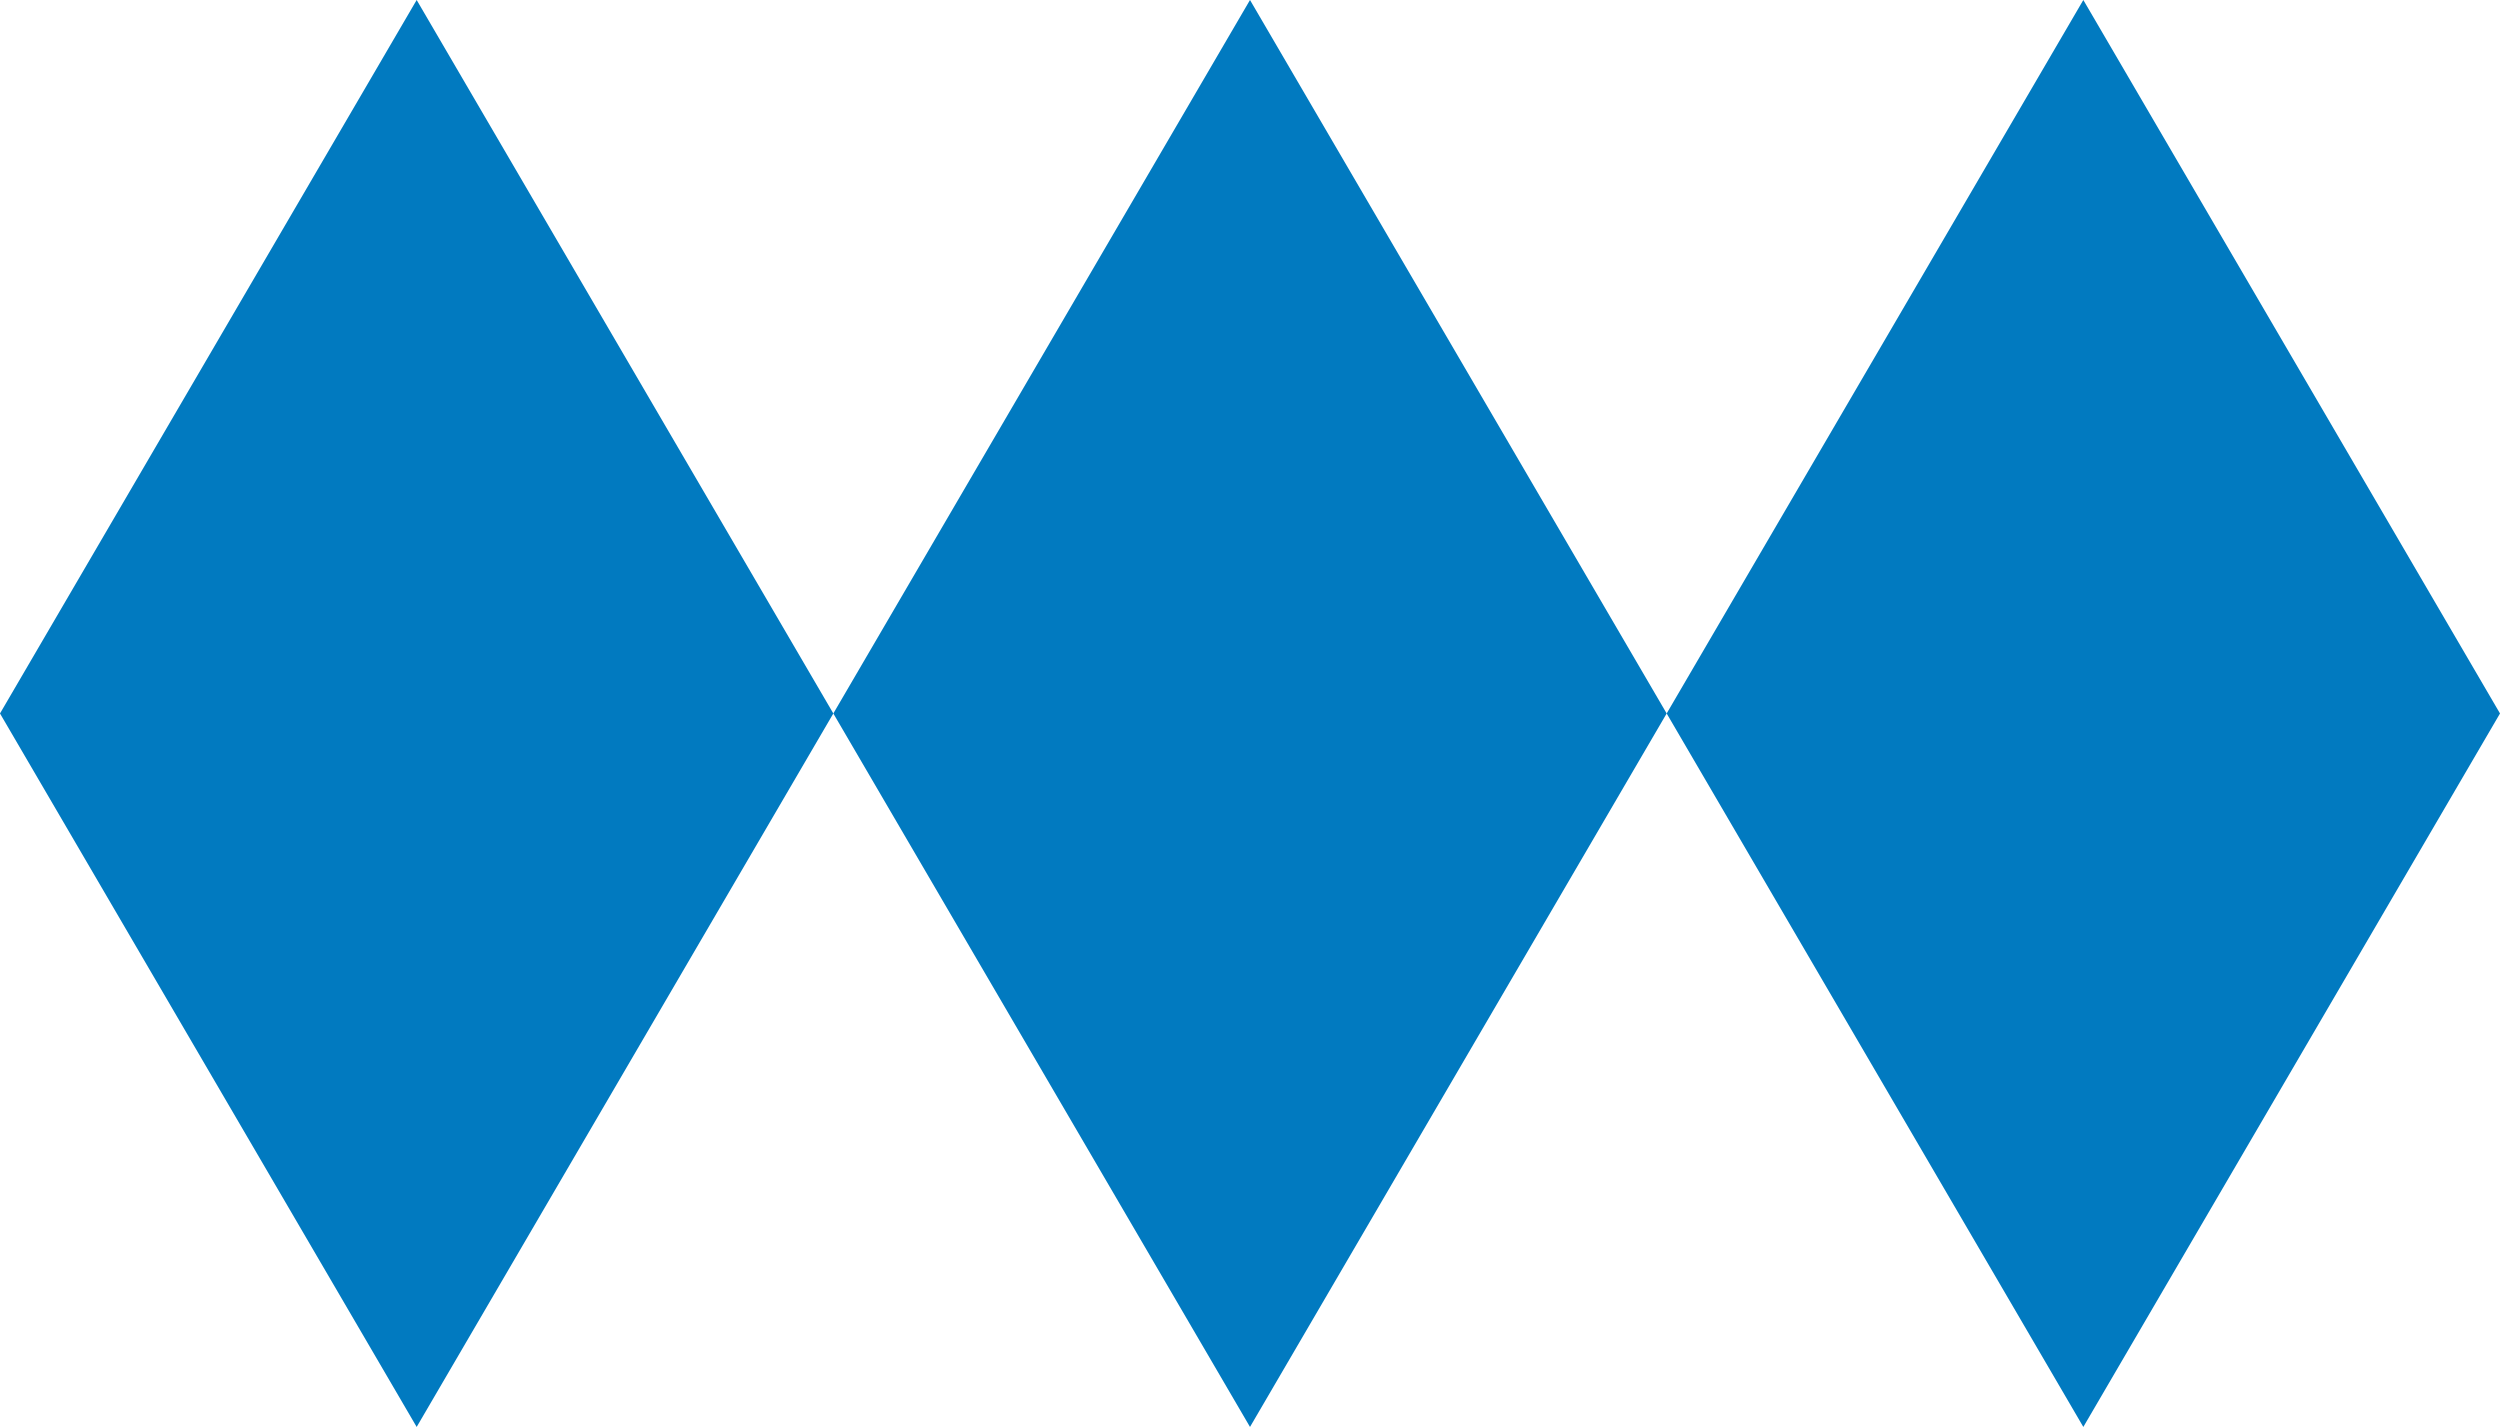 <svg xmlns="http://www.w3.org/2000/svg" viewBox="0 0 219 125">
  <polygon style="fill: #017AC0;" points="36.5 0 73 62.5 36.5 125 0 62.5"></polygon>
  <polygon style="fill: #017AC0;" points="109.5 0 146 62.5 109.5 125 73 62.5"></polygon>
  <polygon style="fill: #017AC0;" points="182.5 0 219 62.5 182.5 125 146 62.5"></polygon>
</svg>
